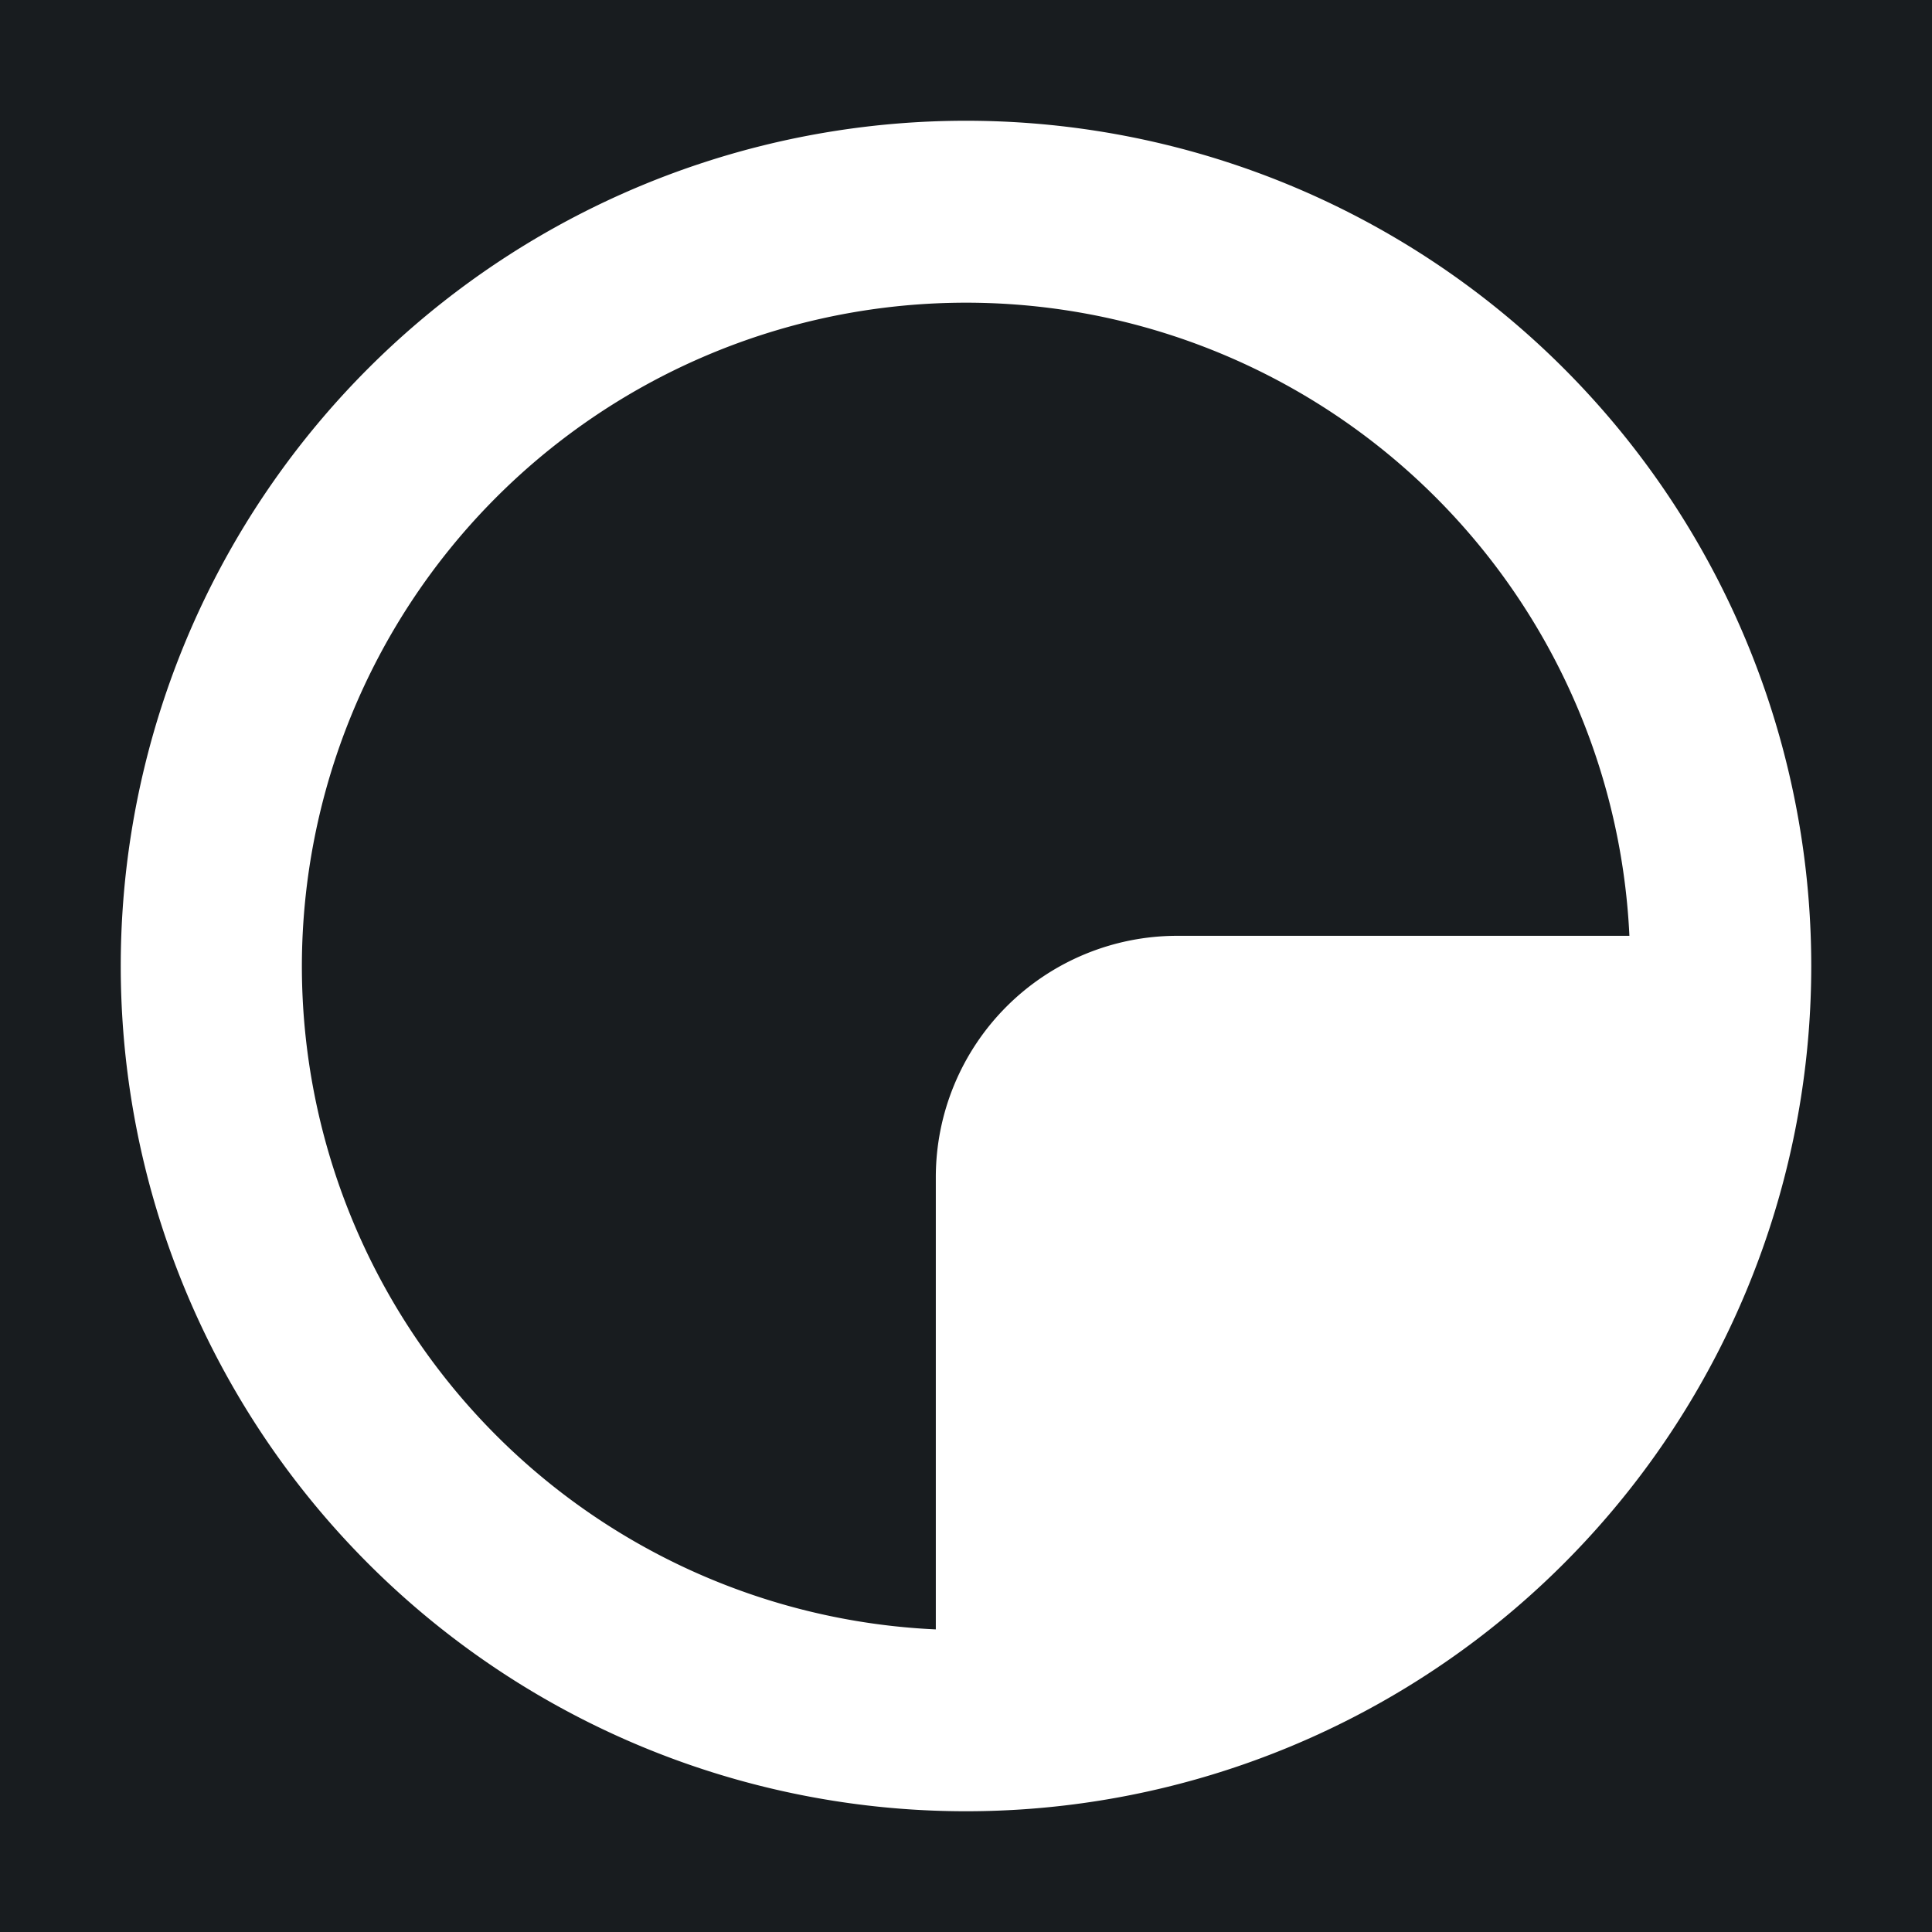 <svg xmlns="http://www.w3.org/2000/svg" width="32" height="32" fill="none" viewBox="0 0 16 16"><path fill="#181c1f" d="M0 0h16v16H0z"/><path fill="#fff" fill-rule="evenodd" d="M2.5 8a5.5 5.5 0 0 1 10.994-.25H9.75a2 2 0 0 0-2 2v3.744A5.5 5.5 0 0 1 2.5 8M8 1a7 7 0 1 0 0 14A7 7 0 0 0 8 1" clip-rule="evenodd"/></svg>
